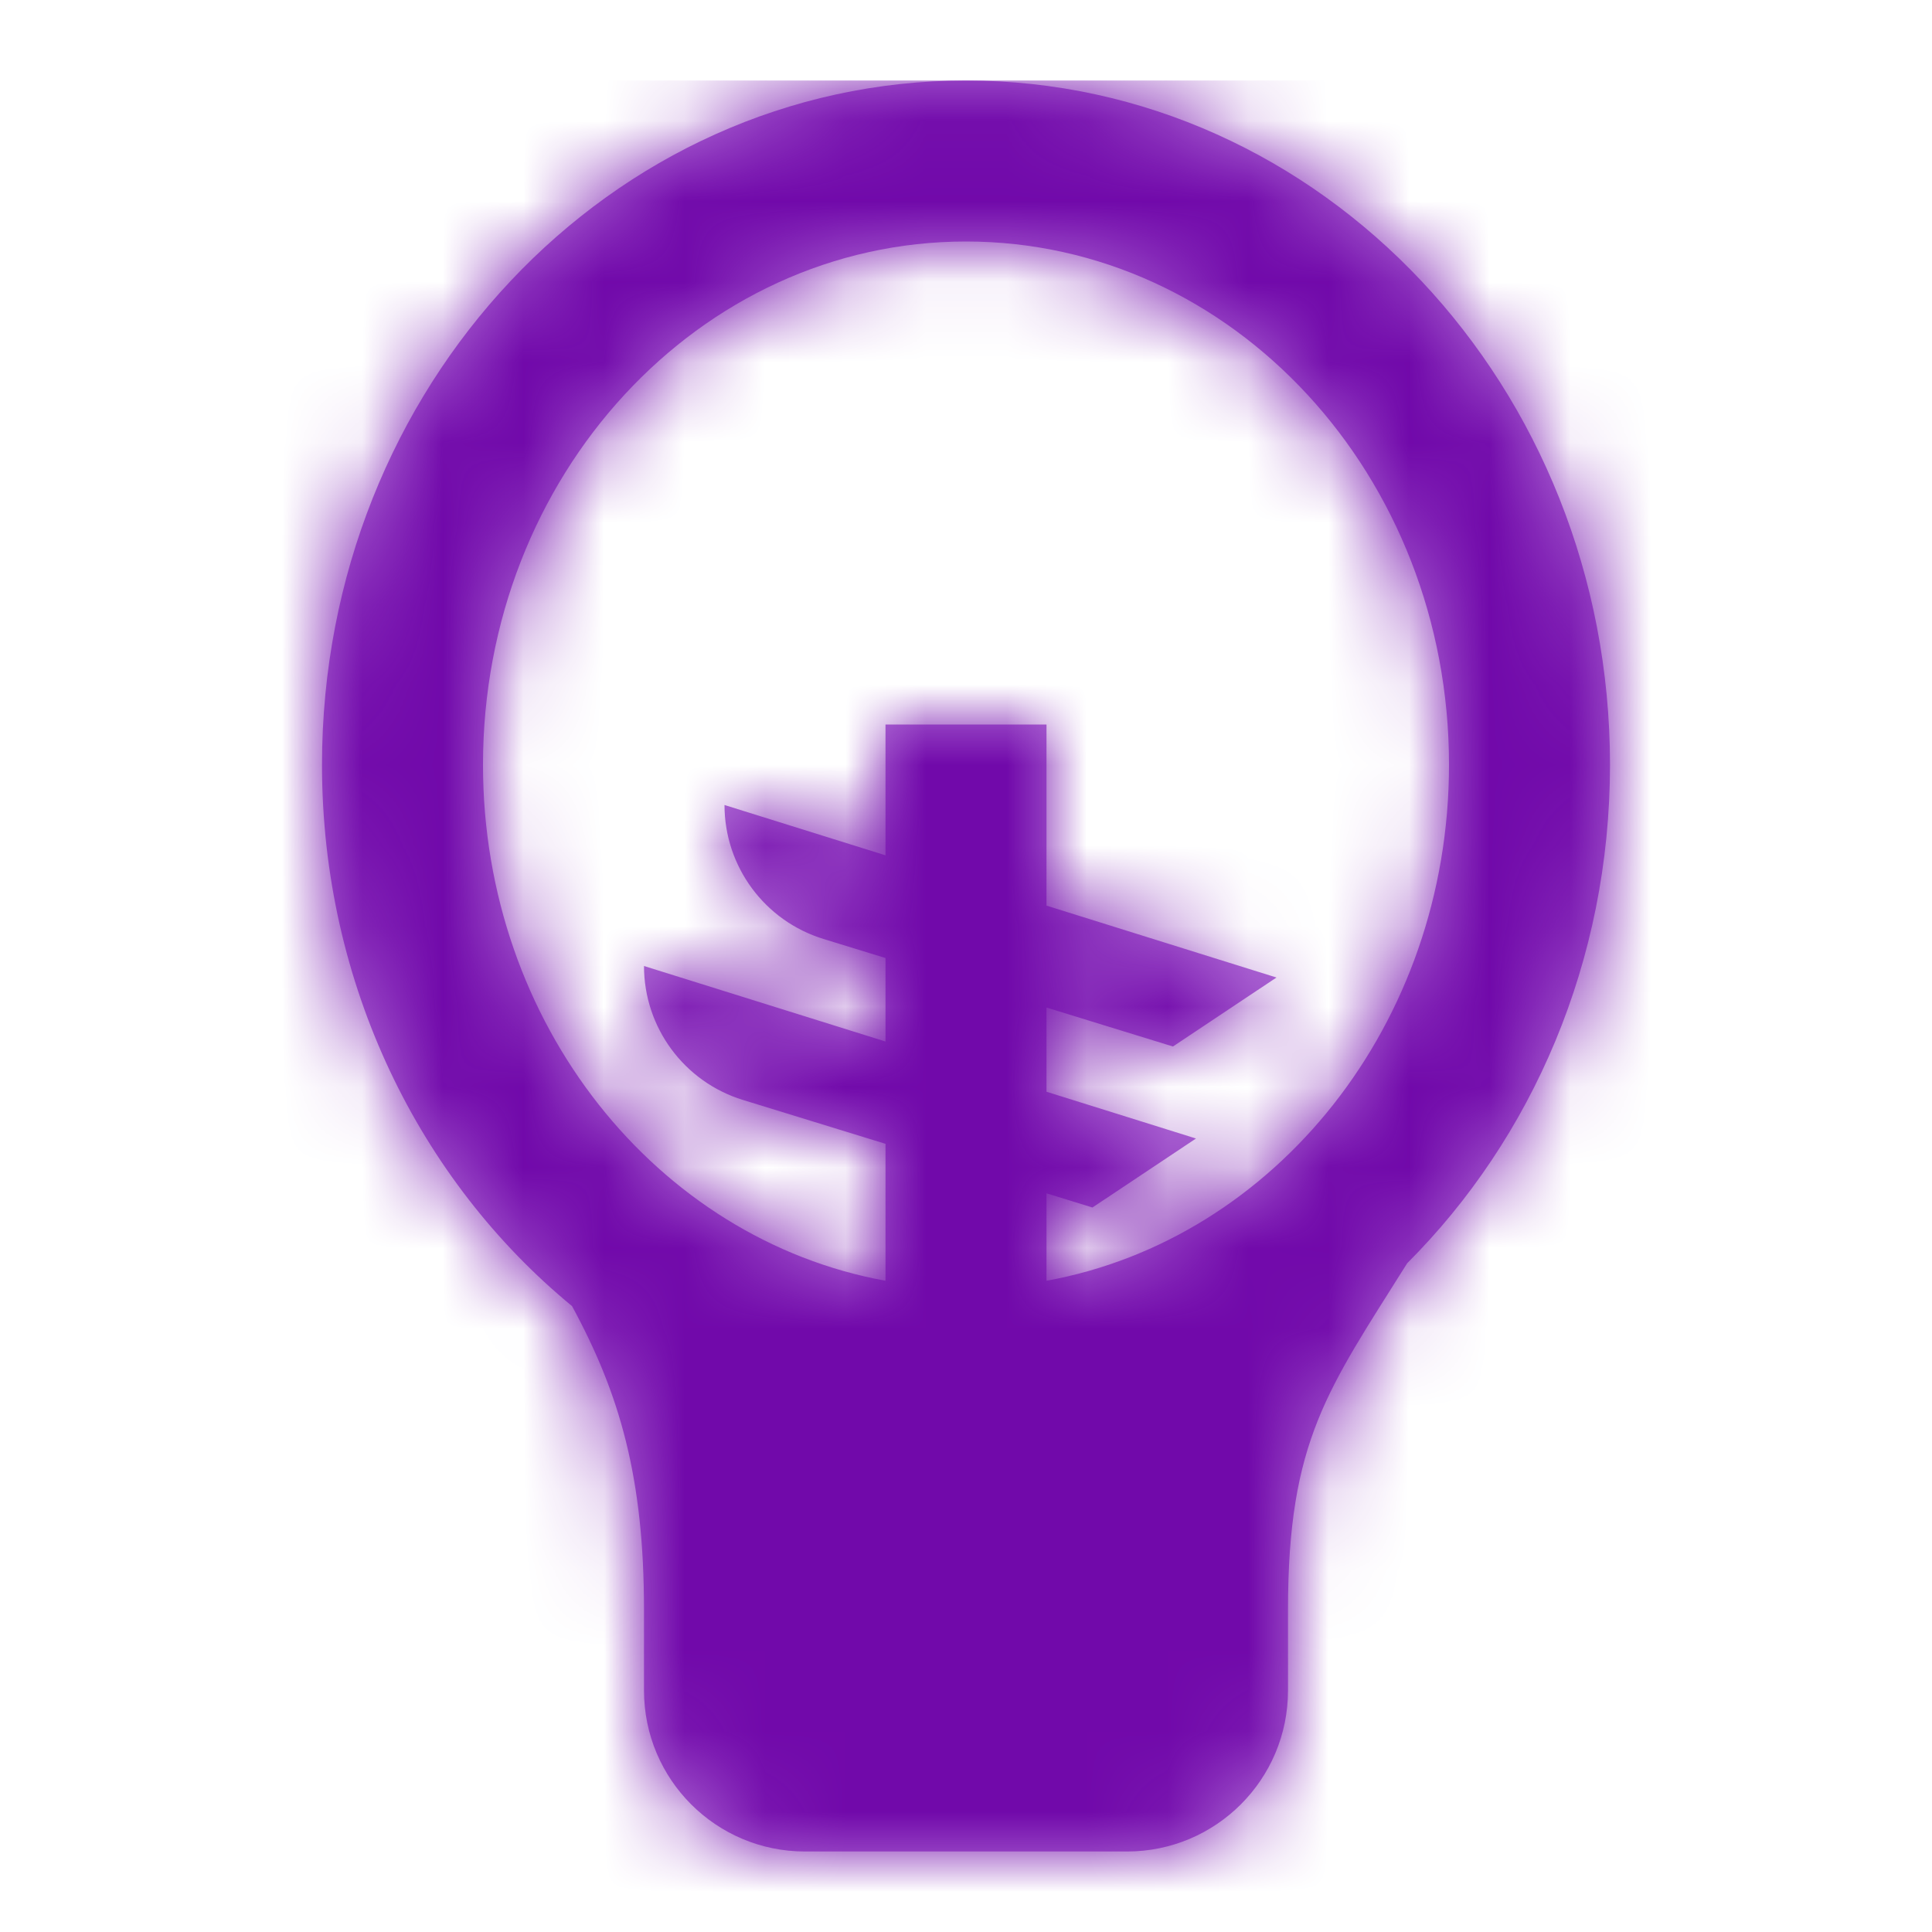 <?xml version="1.0" encoding="UTF-8"?>
<svg width="24px" height="24px" viewBox="0 0 24 24" version="1.1" xmlns="http://www.w3.org/2000/svg" xmlns:xlink="http://www.w3.org/1999/xlink">
    <!-- Generator: Sketch 48.2 (47327) - http://www.bohemiancoding.com/sketch -->
    <title>Icons/Light bulb</title>
    <desc>Created with Sketch.</desc>
    <defs>
        <path d="M11,15.91 L11,14.209 L9.229,13.664 C8.498,13.439 8,12.764 8,12 L11,12.938 L11,11.901 L10.229,11.664 C9.498,11.439 9,10.764 9,10 L11,10.625 L11,9 L13,9 L13,11.25 L15.857,12.143 L14.571,13 L13,12.516 L13,13.562 L14.857,14.143 L13.571,15 L13,14.824 L13,15.91 C15.838,15.394 18,12.721 18,9.5 C18,5.91 15.314,3 12,3 C8.686,3 6,5.91 6,9.5 C6,12.721 8.162,15.394 11,15.91 Z M7.106,16.225 C5.217,14.67 4,12.236 4,9.5 C4,4.806 7.582,1 12,1 C16.418,1 20,4.806 20,9.5 C20,11.941 19.032,14.142 17.481,15.692 C16.494,17.265 16,17.892 16,20 L16,21 C16,22.105 15.105,23 14,23 L10,23 C8.895,23 8,22.105 8,21 L8,20 C8,18.362 7.702,17.321 7.106,16.225 Z" id="path-1"></path>
    </defs>
    <g id="Symbols" stroke="none" stroke-width="1" fill="none" fill-rule="evenodd">
        <g id="Icons/Light-bulb">
            <mask id="mask-2" fill="white">
                <use xlink:href="#path-1"></use>
            </mask>
            <use id="Combined-Shape" fill="#B16ED7" xlink:href="#path-1"></use>
            <g id="Colors/heavy-primary" mask="url(#mask-2)" fill="#7109AA">
                <g transform="translate(0, 1)" id="heavy-primary">
                    <rect x="0" y="0" width="24" height="24"></rect>
                </g>
            </g>
        </g>
    </g>
</svg>